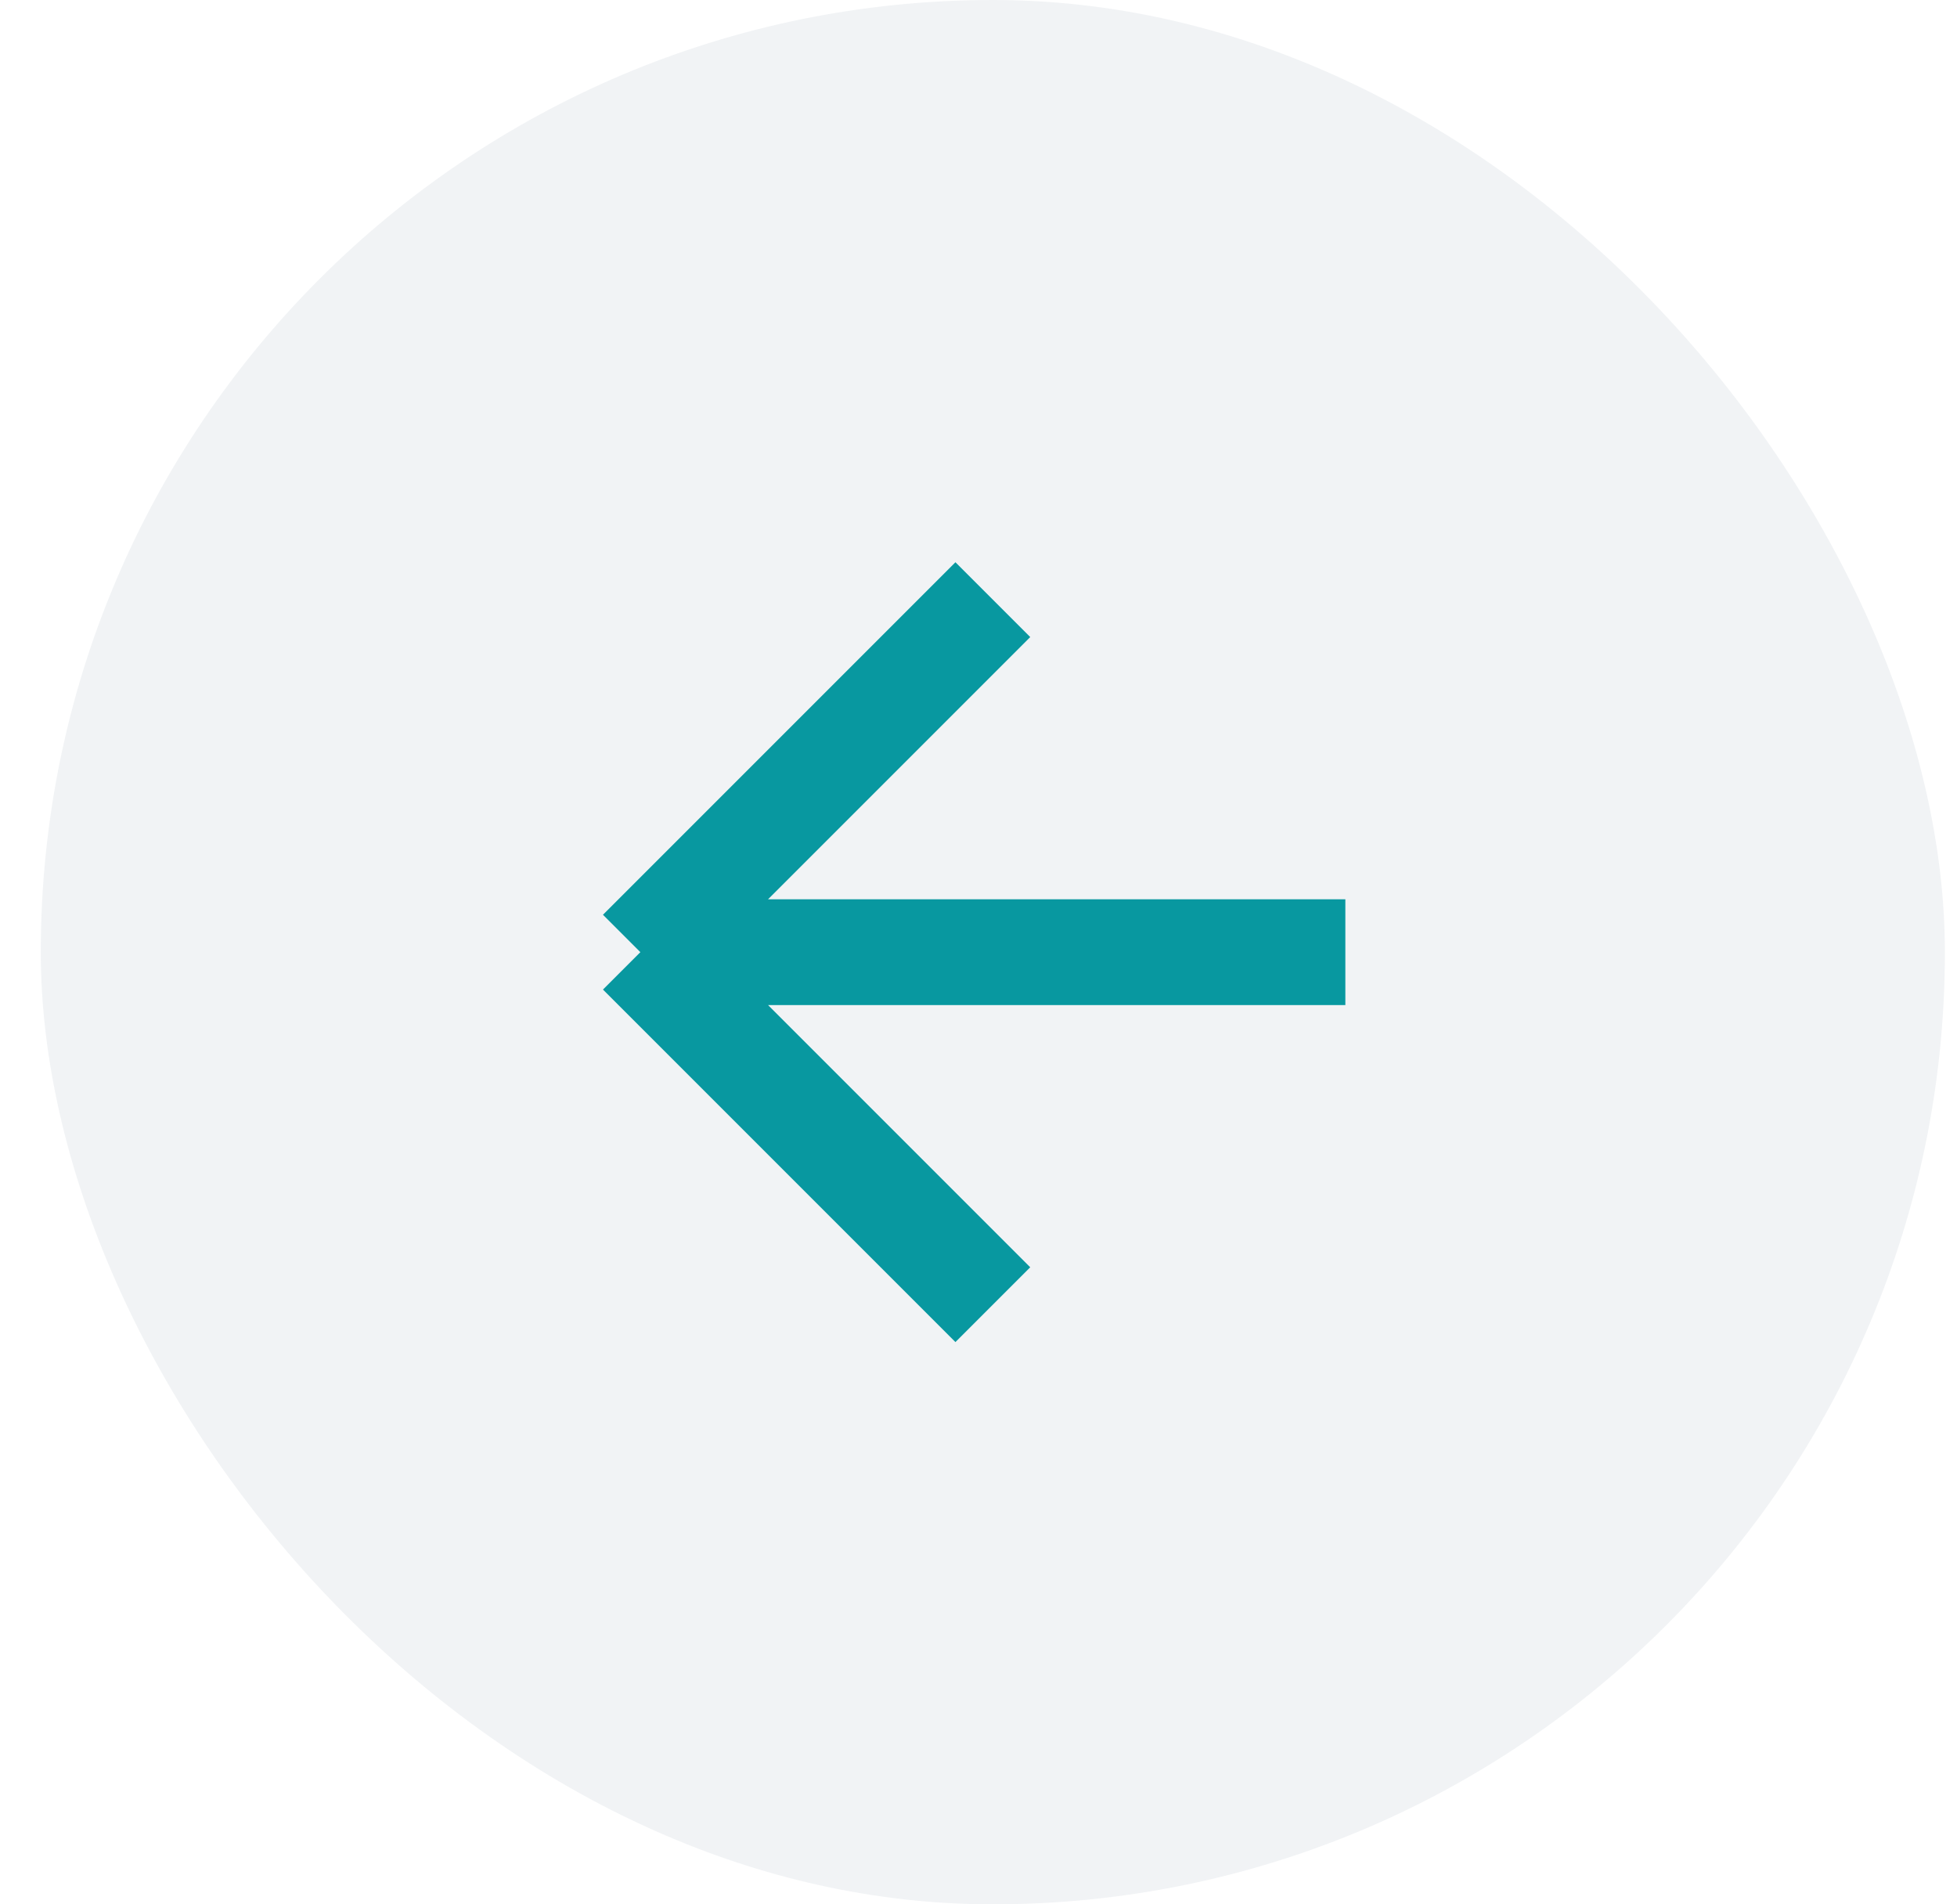 <svg width="37" height="36" viewBox="0 0 37 36" fill="none" xmlns="http://www.w3.org/2000/svg">
<rect x="0.771" width="36" height="36" rx="18" fill="#71879C" fill-opacity="0.1"/>
<path d="M25.436 18H12.107M12.107 18L18.771 11.336M12.107 18L18.771 24.664" stroke="#0898A0" stroke-width="2"/>
</svg>
